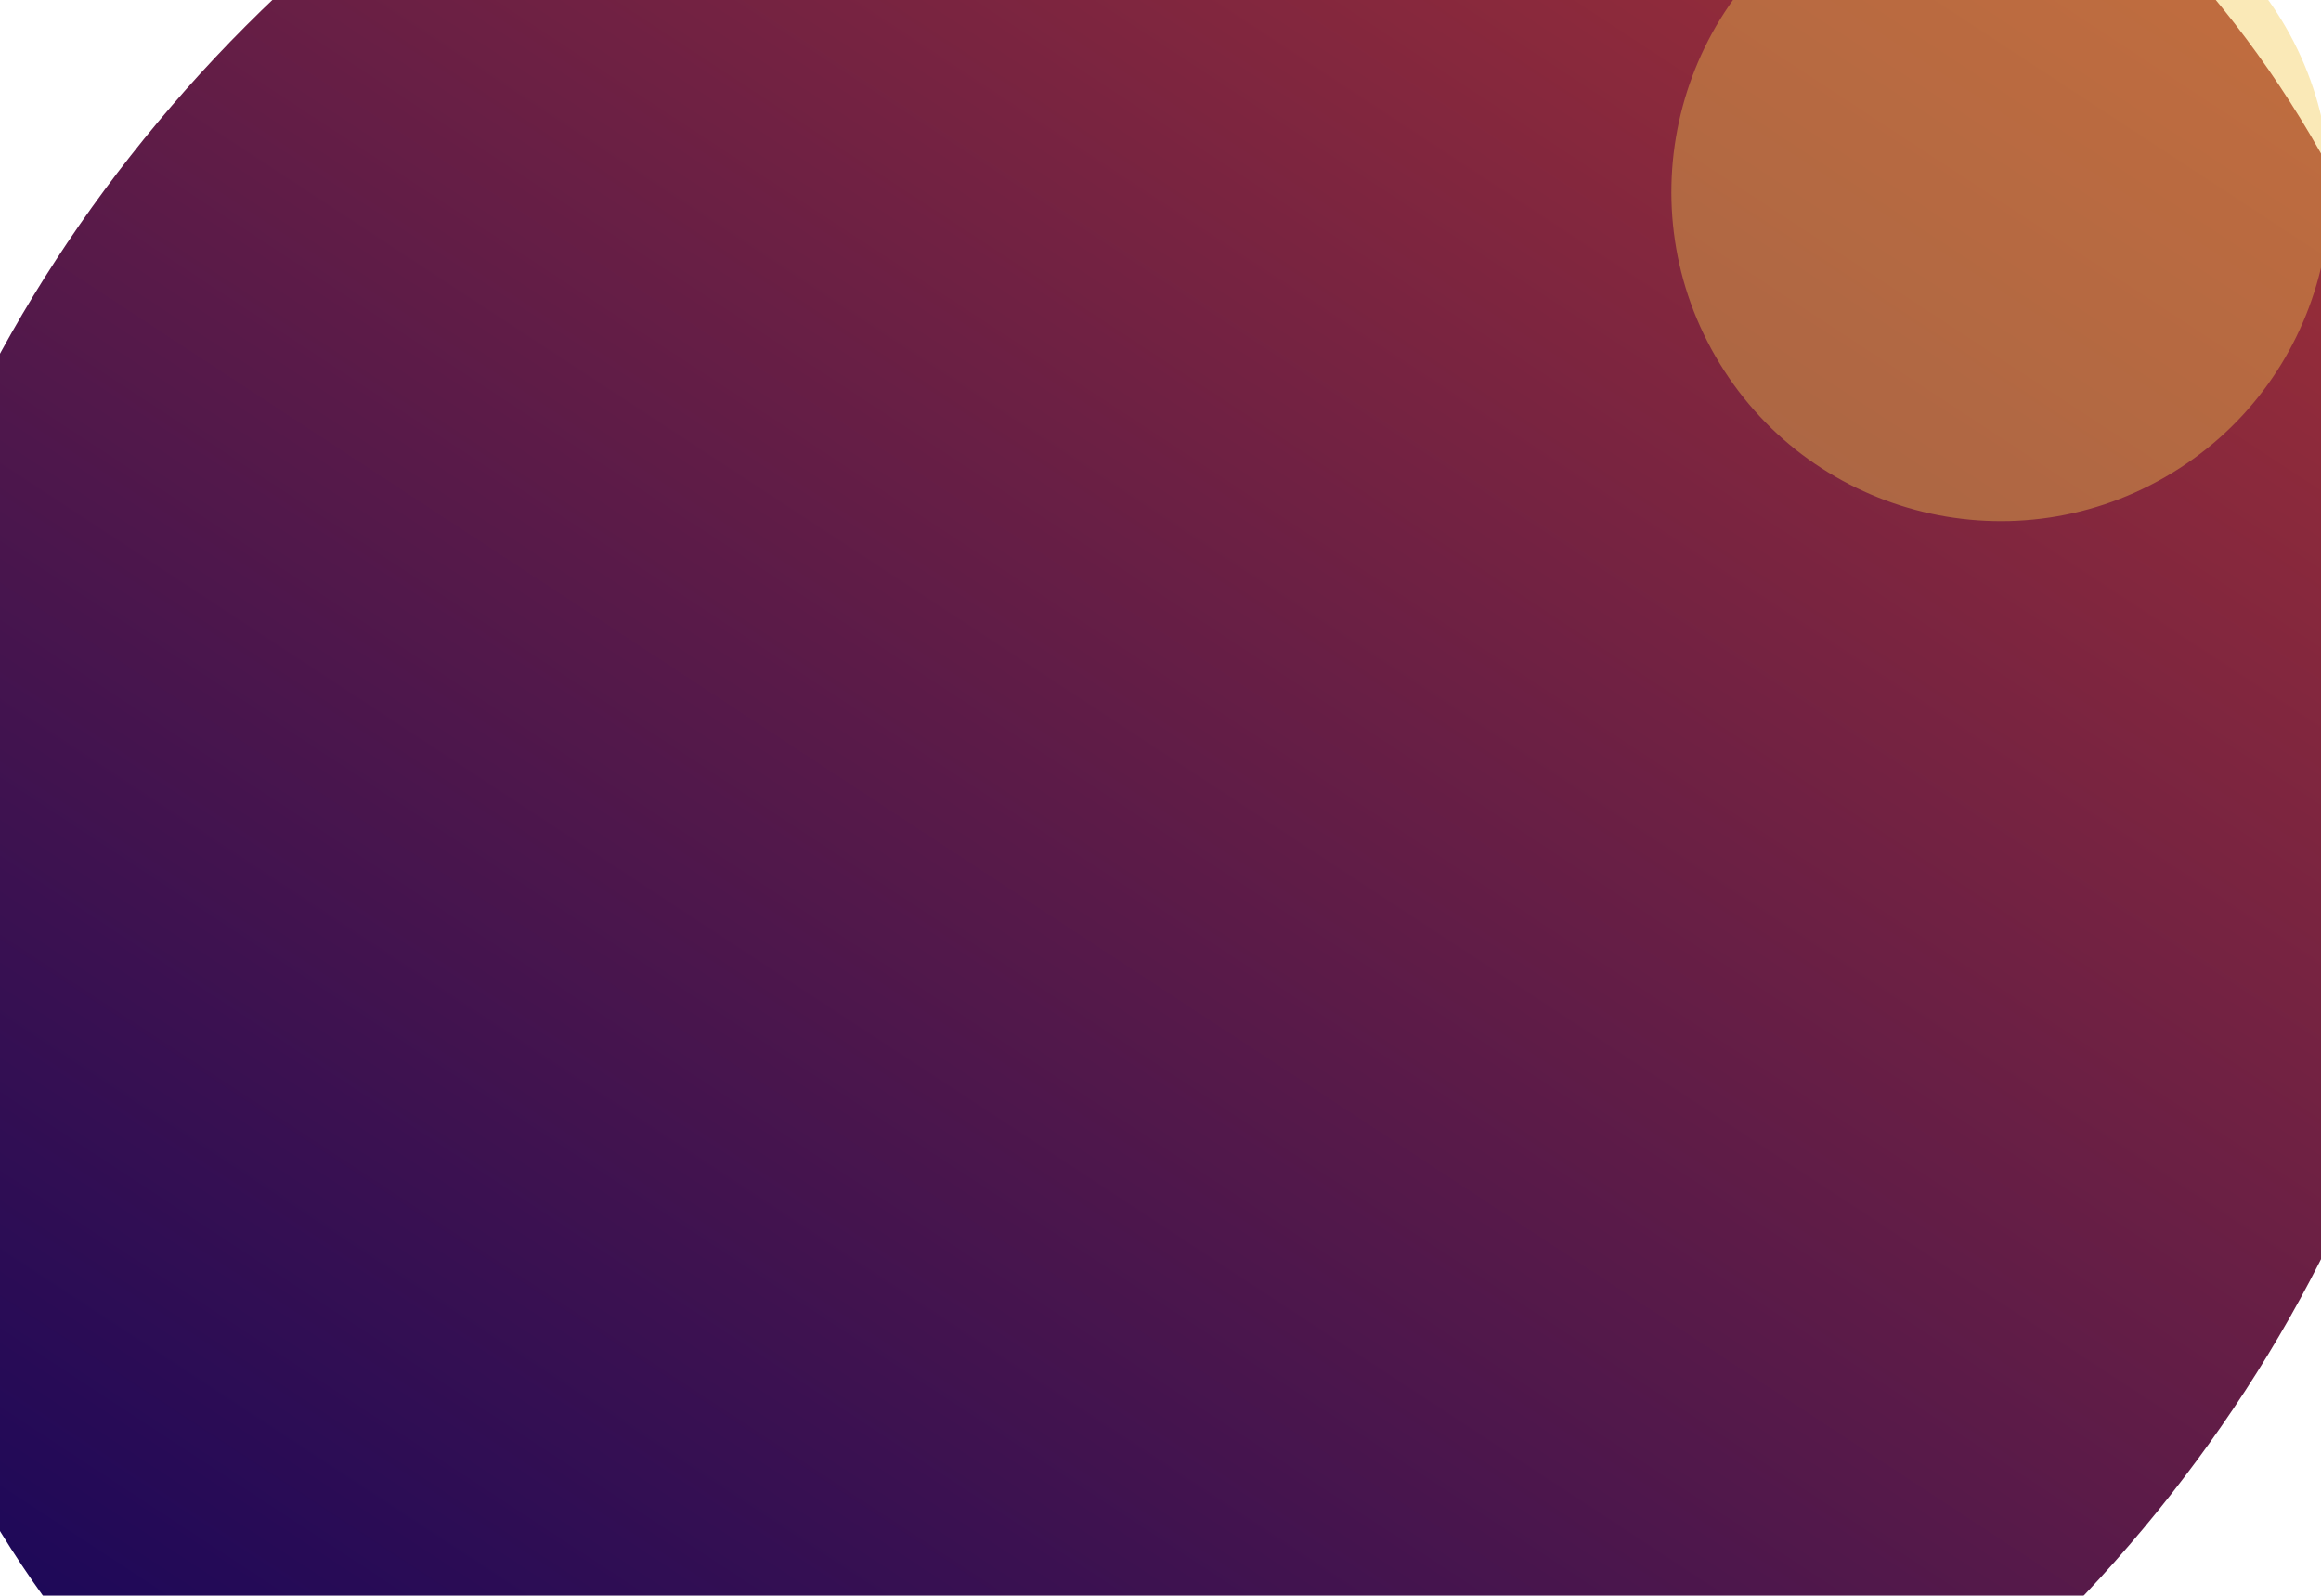 <svg width="1440" height="990" viewBox="0 0 1440 990" fill="none" xmlns="http://www.w3.org/2000/svg">
<g filter="url(#filter0_f_10_8590)">
<ellipse cx="713.835" cy="512.063" rx="742.175" ry="837.384" transform="rotate(58.416 713.835 512.063)" fill="url(#paint0_linear_10_8590)"/>
</g>
<g filter="url(#filter1_f_10_8590)">
<circle cx="1241.24" cy="119.019" r="204.256" transform="rotate(60 1241.24 119.019)" fill="#F2C94C" fill-opacity="0.4"/>
</g>
<defs>
<filter id="filter0_f_10_8590" x="-392.697" y="-551.472" width="2213.06" height="2127.07" filterUnits="userSpaceOnUse" color-interpolation-filters="sRGB">
<feFlood flood-opacity="0" result="BackgroundImageFix"/>
<feBlend mode="normal" in="SourceGraphic" in2="BackgroundImageFix" result="shape"/>
<feGaussianBlur stdDeviation="147" result="effect1_foregroundBlur_10_8590"/>
</filter>
<filter id="filter1_f_10_8590" x="742.947" y="-379.271" width="996.581" height="996.58" filterUnits="userSpaceOnUse" color-interpolation-filters="sRGB">
<feFlood flood-opacity="0" result="BackgroundImageFix"/>
<feBlend mode="normal" in="SourceGraphic" in2="BackgroundImageFix" result="shape"/>
<feGaussianBlur stdDeviation="147" result="effect1_foregroundBlur_10_8590"/>
</filter>
<linearGradient id="paint0_linear_10_8590" x1="160.265" y1="-288.684" x2="1044.49" y2="1595.95" gradientUnits="userSpaceOnUse">
<stop stop-color="#AB3333"/>
<stop offset="1" stop-color="#020060"/>
<stop offset="1" stop-color="#010001"/>
<stop offset="1" stop-color="#3900DC"/>
<stop offset="1" stop-color="#3E11BE"/>
</linearGradient>
</defs>
</svg>
